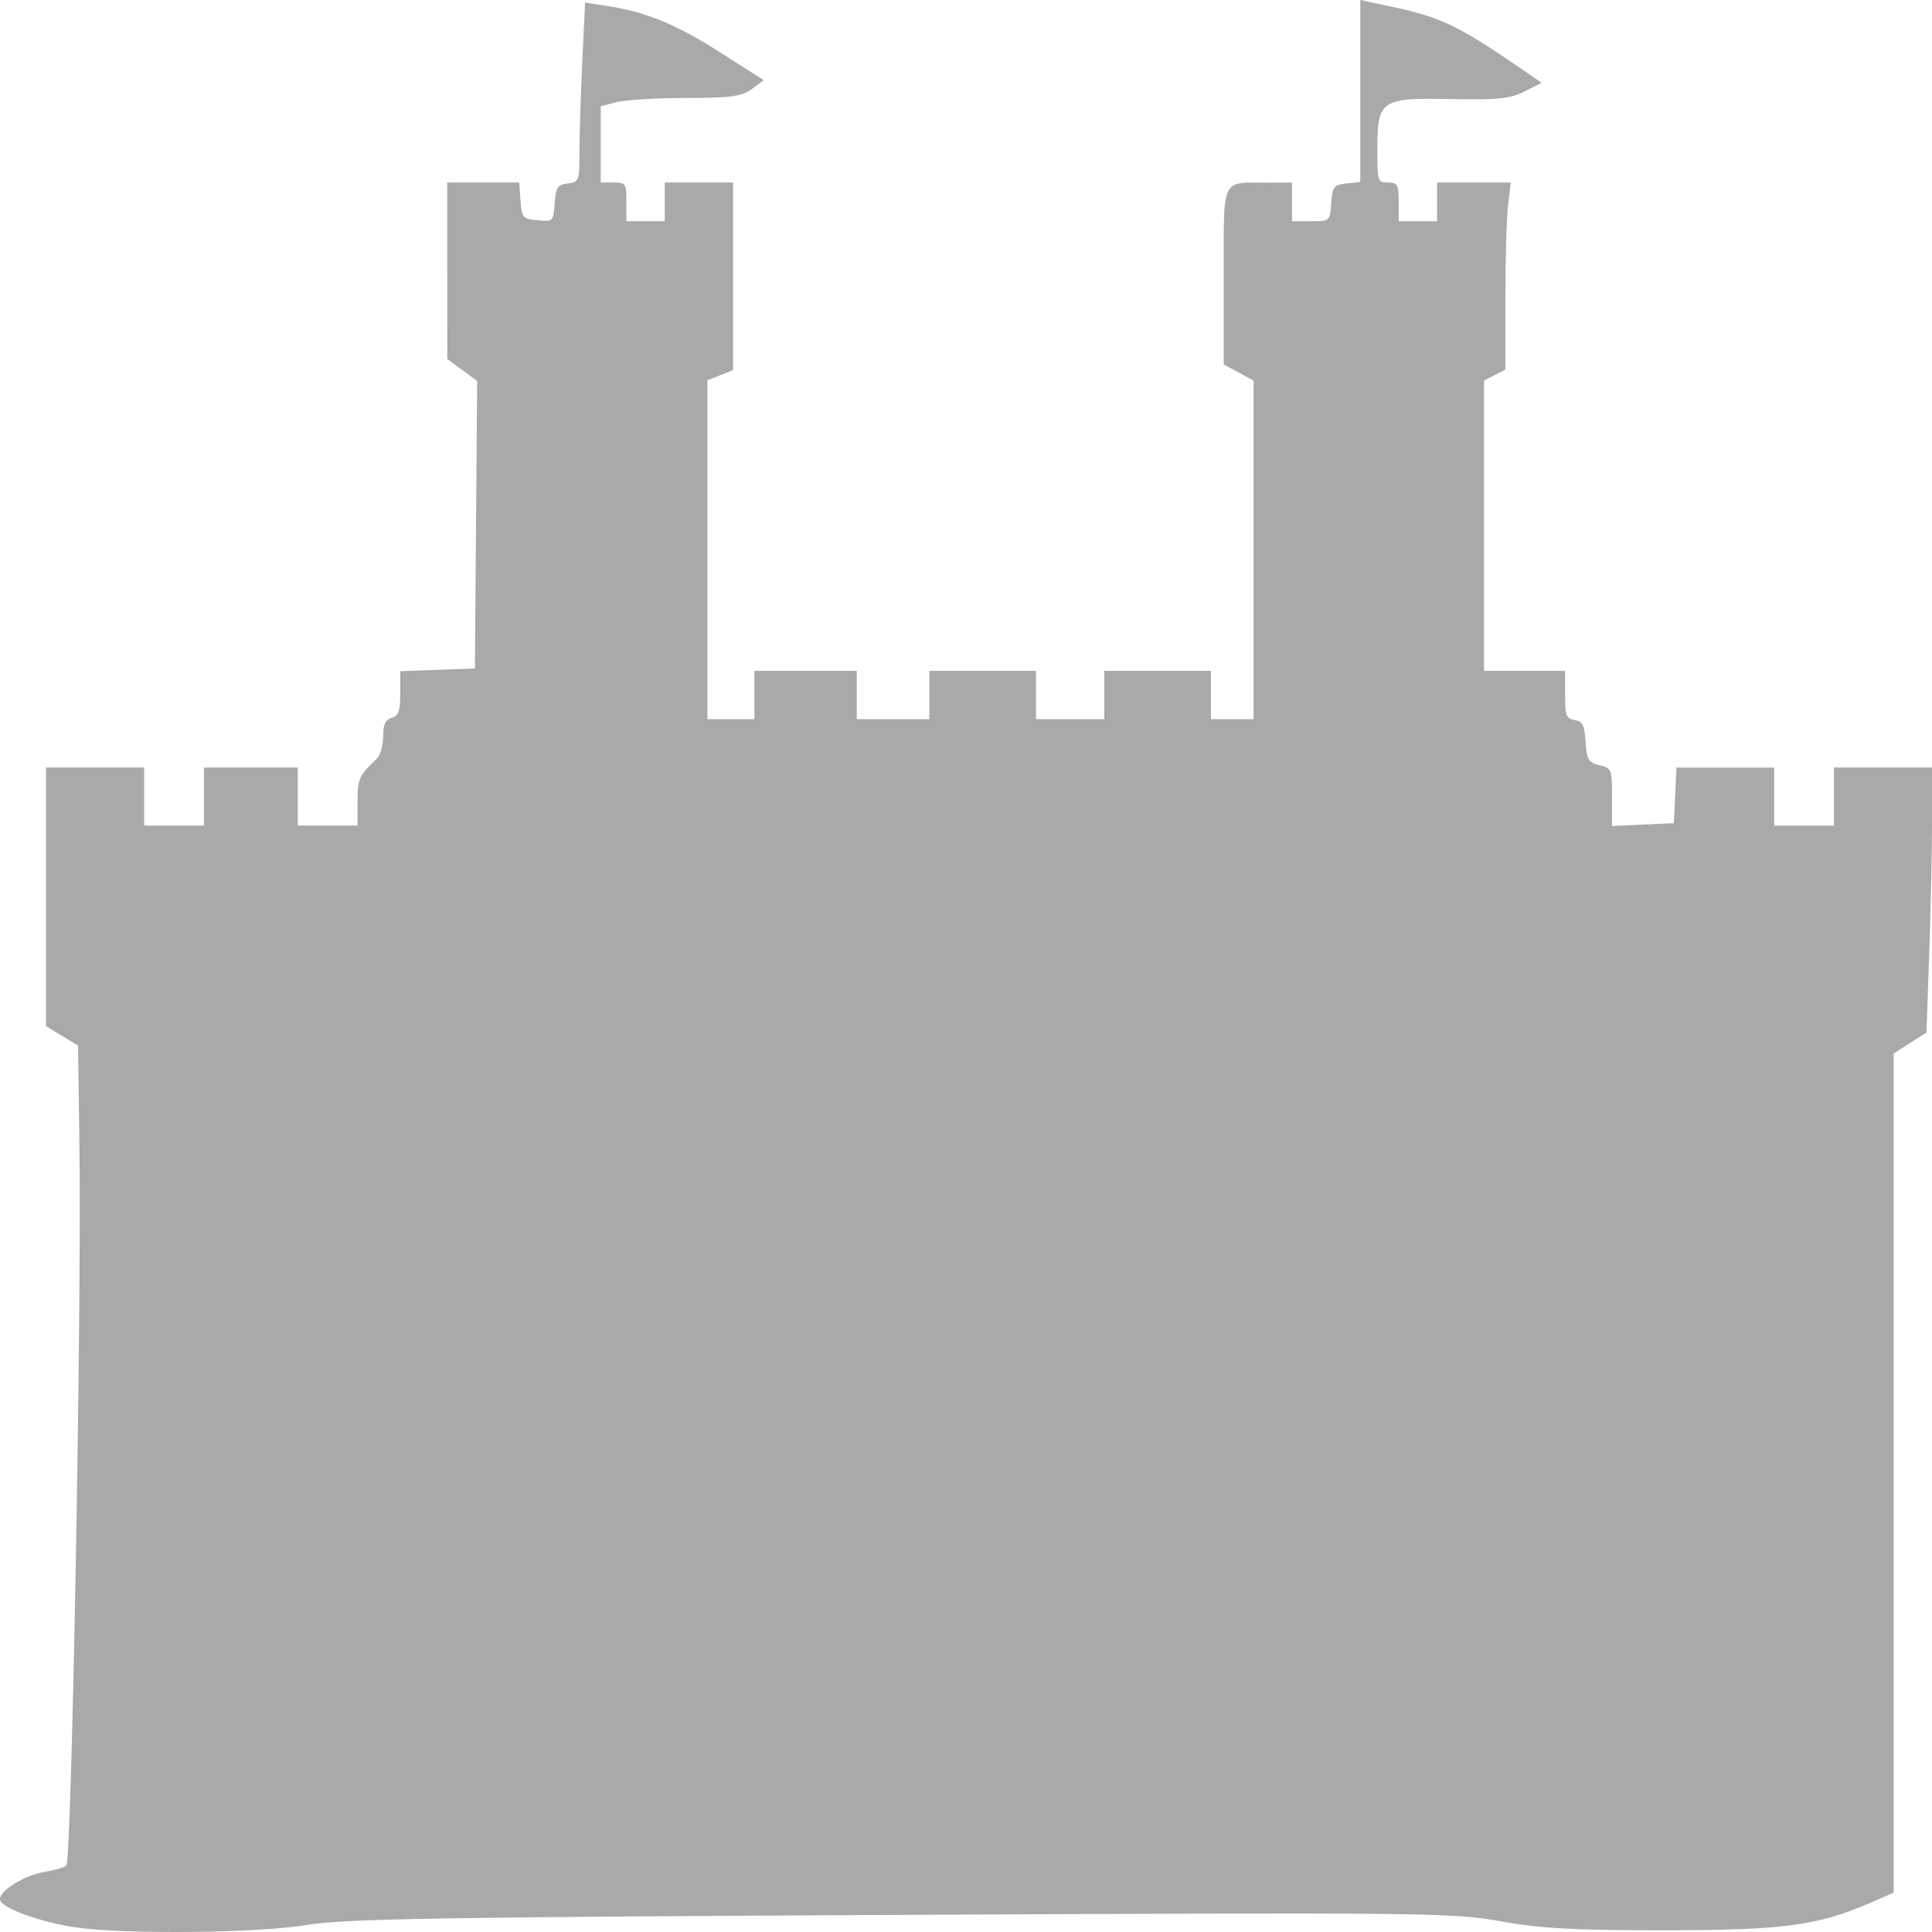 <?xml version="1.0" encoding="UTF-8" standalone="no"?>
<svg
   xmlns:dc="http://purl.org/dc/elements/1.1/"
   xmlns:cc="http://creativecommons.org/ns#"
   xmlns:rdf="http://www.w3.org/1999/02/22-rdf-syntax-ns#"
   xmlns:svg="http://www.w3.org/2000/svg"
   xmlns="http://www.w3.org/2000/svg"
   xmlns:sodipodi="http://sodipodi.sourceforge.net/DTD/sodipodi-0.dtd"
   xmlns:inkscape="http://www.inkscape.org/namespaces/inkscape"
   version="1.1"
   id="svg841"
   width="150"
   height="150"
   viewBox="0 0 150 150"
   sodipodi:docname="home-invert-a9a9a9.svg"
   inkscape:version="1.0 (4035a4fb49, 2020-05-01)">
  <defs
     id="defs845" />
  <sodipodi:namedview
     inkscape:document-rotation="0"
     pagecolor="#ffffff"
     bordercolor="#666666"
     borderopacity="1"
     objecttolerance="10"
     gridtolerance="10"
     guidetolerance="10"
     inkscape:pageopacity="0"
     inkscape:pageshadow="2"
     inkscape:window-width="1920"
     inkscape:window-height="1001"
     id="namedview843"
     showgrid="false"
     inkscape:zoom="0.64679618"
     inkscape:cx="-155.57833"
     inkscape:cy="152.26109"
     inkscape:window-x="-9"
     inkscape:window-y="-9"
     inkscape:window-maximized="1"
     inkscape:current-layer="g849" />
  <g
     inkscape:groupmode="layer"
     inkscape:label="Image"
     id="g849">
    <path
       style="fill:#a9a9a9;stroke-width:0.353;fill-opacity:1"
       d="m 5.831,149.635 c -2.652,-0.387 -5.64,-1.468 -5.819,-2.104 -0.182,-0.647 1.797,-1.917 3.415,-2.192 0.75,-0.127 1.525,-0.344 1.721,-0.482 0.414,-0.29 1.195,-43.019 1.02,-55.799 l -0.108,-7.882 -1.241,-0.751 -1.241,-0.751 -9.22e-4,-10.041 -9.21e-4,-10.041 h 3.81 3.81 v 2.252 2.252 h 2.319 2.319 v -2.252 -2.252 h 3.644 3.644 v 2.252 2.252 h 2.319 2.319 v -1.85 c 0,-1.785 0.103,-2.015 1.479,-3.326 0.28,-0.266 0.508,-1.049 0.508,-1.739 0,-0.94 0.167,-1.305 0.663,-1.452 0.54,-0.16 0.663,-0.512 0.663,-1.906 v -1.71 l 2.899,-0.108 2.899,-0.108 0.088,-11.16 0.088,-11.16 -1.16,-0.852 -1.16,-0.852 -0.004,-6.85 -0.004,-6.85 h 2.796 2.796 l 0.103,1.408 c 0.097,1.326 0.173,1.414 1.324,1.523 1.196,0.113 1.223,0.086 1.325,-1.314 0.091,-1.245 0.221,-1.444 1.015,-1.548 0.886,-0.116 0.911,-0.184 0.911,-2.475 0,-1.296 0.098,-4.428 0.218,-6.96 l 0.218,-4.604 1.551,0.233 c 3.12,0.469 5.442,1.407 8.844,3.574 l 3.477,2.215 -0.934,0.689 c -0.78,0.576 -1.619,0.69 -5.084,0.691 -2.283,0.001 -4.709,0.147 -5.393,0.323 l -1.242,0.321 v 2.961 2.961 h 0.994 c 0.939,0 0.994,0.083 0.994,1.501 v 1.501 h 1.491 1.491 v -1.501 -1.501 h 2.65 2.65 v 7.283 7.283 l -0.994,0.393 -0.994,0.393 v 13.157 13.157 h 1.822 1.822 v -1.877 -1.877 h 3.975 3.975 v 1.877 1.877 h 2.816 2.816 v -1.877 -1.877 h 4.141 4.141 v 1.877 1.877 h 2.65 2.65 v -1.877 -1.877 h 4.141 4.141 v 1.877 1.877 h 1.656 1.656 V 42.695 29.551 l -1.159,-0.626 -1.159,-0.626 v -6.831 c 0,-7.831 -0.257,-7.279 3.396,-7.289 l 1.905,-0.005 v 1.501 1.501 h 1.471 c 1.46,0 1.471,-0.01 1.574,-1.408 0.094,-1.285 0.197,-1.418 1.179,-1.525 l 1.077,-0.118 V 7.063 0 l 2.468,0.528 c 3.926,0.84 5.215,1.477 10.78,5.328 l 0.825,0.571 -1.322,0.675 c -1.092,0.557 -2.081,0.66 -5.676,0.589 -5.494,-0.109 -5.75,0.065 -5.75,3.913 0,2.49 0.025,2.569 0.828,2.569 0.745,0 0.828,0.15 0.828,1.501 v 1.501 h 1.491 1.491 v -1.501 -1.501 h 2.861 2.861 l -0.211,1.742 c -0.116,0.958 -0.211,4.225 -0.211,7.259 v 5.518 l -0.828,0.428 -0.828,0.428 V 40.816 52.085 h 3.147 3.147 v 1.851 c 0,1.633 0.087,1.865 0.745,1.971 0.617,0.099 0.763,0.39 0.846,1.69 0.09,1.396 0.209,1.597 1.077,1.813 0.947,0.236 0.976,0.308 0.976,2.482 v 2.239 l 2.402,-0.11 2.402,-0.11 0.099,-2.158 0.099,-2.158 h 3.793 3.793 v 2.252 2.252 h 2.319 2.319 V 61.844 59.592 h 3.81 3.81 v 4.069 c 0,2.238 -0.097,6.866 -0.216,10.286 l -0.216,6.217 -1.274,0.812 -1.274,0.812 v 32.58 32.58 l -1.829,0.793 c -4.091,1.774 -6.714,2.121 -16.06,2.124 -6.986,0.002 -9.57,-0.141 -12.652,-0.7 -3.685,-0.668 -5.948,-0.692 -46.545,-0.494 -36.054,0.176 -43.21,0.298 -46.149,0.788 -3.805,0.634 -14.127,0.736 -17.952,0.177 z"
       id="path1414" />
  </g>
</svg>
